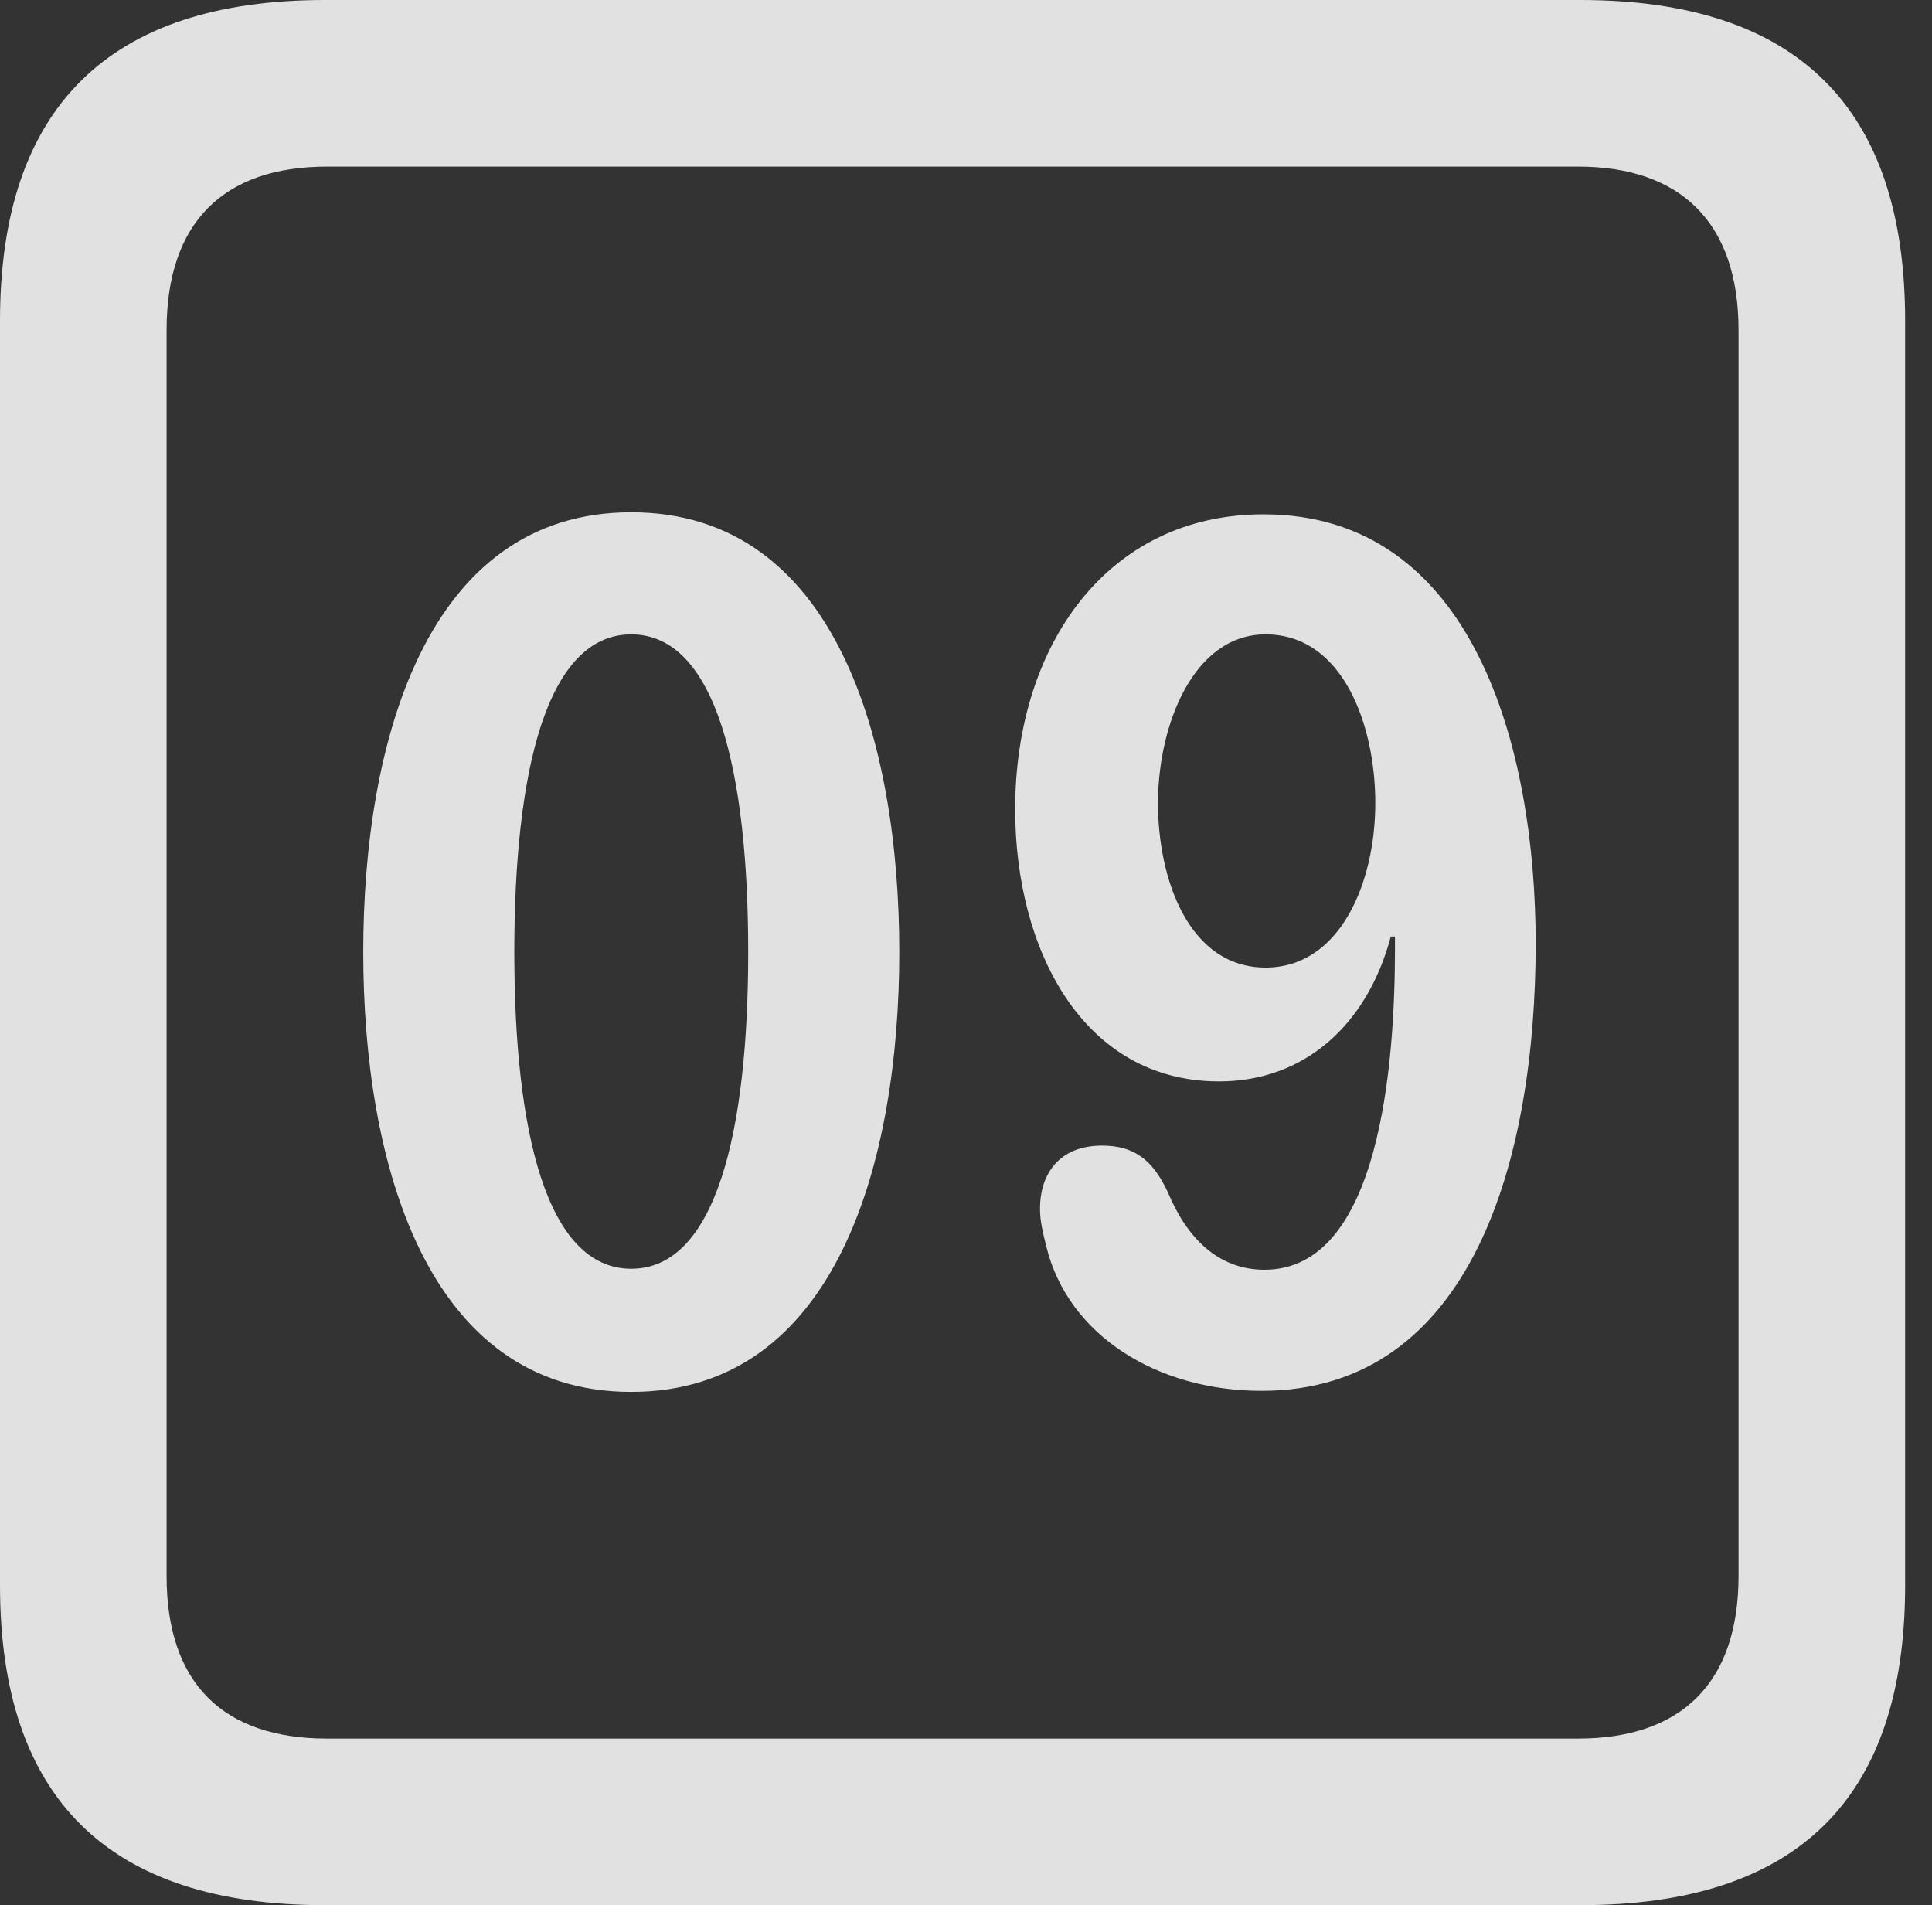 <?xml version="1.0" encoding="UTF-8"?>
<!--Generator: Apple Native CoreSVG 326-->
<!DOCTYPE svg
PUBLIC "-//W3C//DTD SVG 1.1//EN"
       "http://www.w3.org/Graphics/SVG/1.1/DTD/svg11.dtd">
<svg version="1.1" xmlns="http://www.w3.org/2000/svg" xmlns:xlink="http://www.w3.org/1999/xlink" viewBox="0 0 25.525 25.17">
 <rect x="0" y="0" width="25.525" height="25.17" fill="#333333" stroke="none"/>
 <g>
  <rect height="25.17" opacity="0" width="25.525" x="0" y="0"/>
  <path d="M4.293 25.17L20.877 25.17C23.748 25.17 25.17 23.762 25.17 20.945L25.17 4.238C25.17 1.422 23.748 0 20.877 0L4.293 0C1.436 0 0 1.422 0 4.238L0 20.945C0 23.762 1.436 25.17 4.293 25.17ZM4.32 22.969C2.953 22.969 2.201 22.244 2.201 20.822L2.201 4.361C2.201 2.939 2.953 2.201 4.32 2.201L20.85 2.201C22.203 2.201 22.969 2.939 22.969 4.361L22.969 20.822C22.969 22.244 22.203 22.969 20.85 22.969Z" fill="white" fill-opacity="0.85"/>
  <path d="M8.34 18.389C11.06 18.389 11.881 15.326 11.881 12.578C11.881 9.83 11.06 6.768 8.34 6.768C5.619 6.768 4.799 9.83 4.799 12.578C4.799 15.326 5.619 18.389 8.34 18.389ZM8.34 16.762C7.219 16.762 6.795 14.943 6.795 12.578C6.795 10.199 7.219 8.381 8.34 8.381C9.461 8.381 9.885 10.199 9.885 12.578C9.885 14.943 9.461 16.762 8.34 16.762ZM16.105 14.287C17.227 14.287 18.061 13.549 18.375 12.373L18.43 12.373C18.43 12.428 18.43 12.482 18.43 12.523C18.43 14.041 18.238 16.775 16.707 16.775C16.092 16.775 15.682 16.352 15.435 15.764C15.23 15.312 14.971 15.135 14.56 15.135C13.986 15.135 13.74 15.518 13.74 15.969C13.74 16.133 13.781 16.297 13.822 16.461C14.109 17.65 15.299 18.375 16.666 18.375C19.469 18.375 20.289 15.271 20.289 12.469C20.289 9.885 19.469 6.795 16.693 6.795C14.615 6.795 13.412 8.545 13.412 10.691C13.412 12.537 14.301 14.287 16.105 14.287ZM16.721 12.783C15.709 12.783 15.299 11.621 15.299 10.609C15.299 9.584 15.764 8.381 16.721 8.381C17.746 8.381 18.17 9.584 18.17 10.609C18.17 11.662 17.705 12.783 16.721 12.783Z" fill="white" fill-opacity="0.85"/>
 </g>
</svg>
